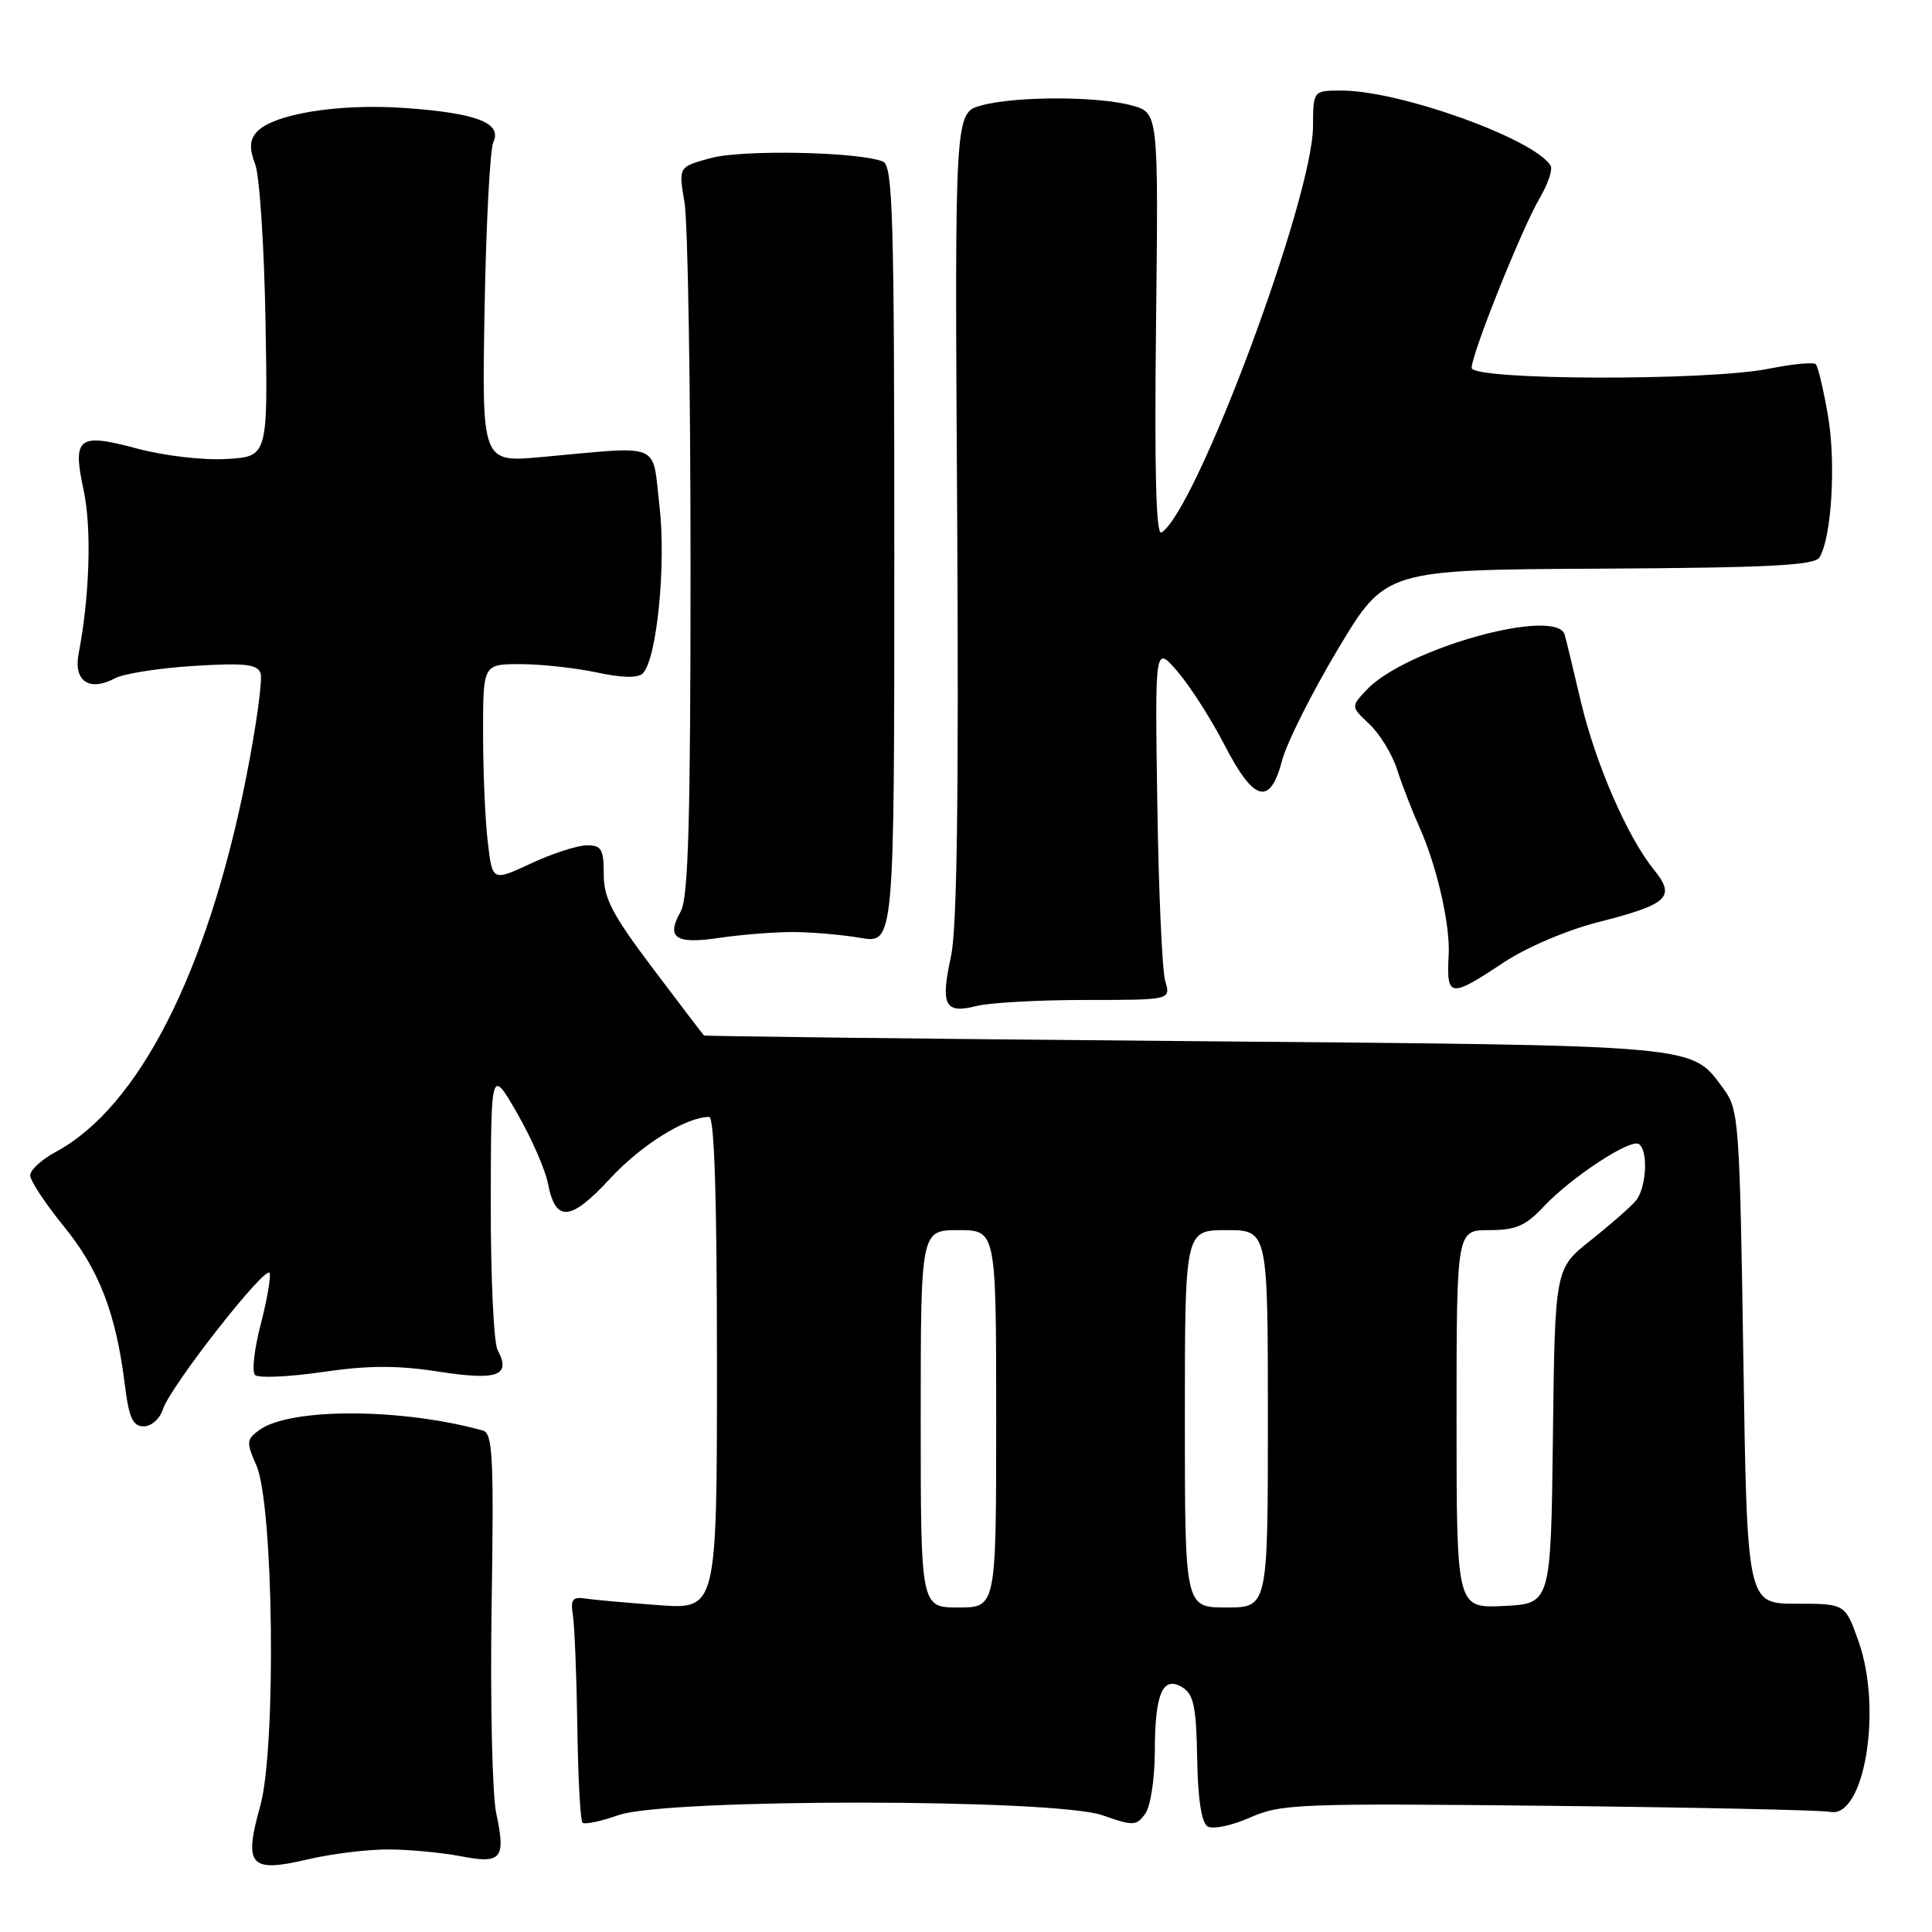 <?xml version="1.0" encoding="UTF-8" standalone="no"?>
<!DOCTYPE svg PUBLIC "-//W3C//DTD SVG 1.1//EN" "http://www.w3.org/Graphics/SVG/1.1/DTD/svg11.dtd" >
<svg xmlns="http://www.w3.org/2000/svg" xmlns:xlink="http://www.w3.org/1999/xlink" version="1.1" viewBox="0 0 256 256">
 <g >
 <path fill="currentColor"
d=" M 51.50 245.06 C 54.25 245.07 58.52 245.48 61.00 245.95 C 66.46 247.01 67.04 246.32 65.76 240.30 C 65.22 237.81 64.95 225.47 65.14 212.87 C 65.45 193.17 65.29 189.92 64.00 189.56 C 53.19 186.55 38.40 186.52 34.34 189.50 C 32.65 190.73 32.62 191.11 33.97 194.17 C 36.26 199.36 36.63 231.62 34.48 239.31 C 32.27 247.24 33.11 248.18 40.76 246.38 C 43.92 245.64 48.75 245.04 51.50 245.06 Z  M 205.25 239.28 C 224.64 239.49 241.38 239.85 242.46 240.08 C 247.02 241.06 249.47 226.55 246.27 217.50 C 244.50 212.50 244.50 212.50 238.00 212.50 C 231.50 212.50 231.50 212.50 231.00 179.82 C 230.52 148.66 230.40 147.01 228.41 144.32 C 223.99 138.35 226.20 138.55 157.00 137.95 C 122.08 137.65 93.40 137.31 93.28 137.20 C 93.15 137.09 90.12 133.11 86.53 128.35 C 81.12 121.18 80.00 119.03 80.00 115.85 C 80.00 112.52 79.70 112.00 77.75 112.01 C 76.51 112.02 73.19 113.09 70.38 114.40 C 65.25 116.79 65.25 116.79 64.64 111.65 C 64.30 108.82 64.01 102.34 64.01 97.25 C 64.00 88.00 64.00 88.00 68.95 88.00 C 71.67 88.00 76.22 88.50 79.05 89.10 C 82.40 89.82 84.53 89.87 85.17 89.23 C 87.04 87.36 88.29 74.78 87.38 67.00 C 86.38 58.45 87.94 59.09 71.67 60.57 C 63.85 61.27 63.85 61.27 64.21 40.89 C 64.41 29.67 64.93 19.75 65.37 18.83 C 66.56 16.29 63.15 14.98 53.63 14.31 C 44.71 13.68 35.96 15.14 33.93 17.59 C 33.08 18.61 33.04 19.75 33.81 21.75 C 34.39 23.26 35.01 32.60 35.18 42.50 C 35.50 60.50 35.50 60.50 30.00 60.82 C 26.92 61.00 21.72 60.39 18.18 59.44 C 10.32 57.33 9.57 57.92 11.09 65.01 C 12.16 69.99 11.88 79.05 10.42 86.61 C 9.71 90.25 11.84 91.69 15.23 89.88 C 16.38 89.26 21.06 88.53 25.64 88.24 C 32.35 87.82 34.06 88.00 34.52 89.18 C 34.82 89.99 33.96 96.25 32.60 103.11 C 27.48 128.83 18.38 146.71 7.41 152.62 C 5.53 153.63 4.00 155.03 4.00 155.74 C 4.00 156.45 6.01 159.49 8.46 162.50 C 13.13 168.23 15.36 174.00 16.53 183.40 C 17.09 187.89 17.59 189.00 19.05 189.00 C 20.05 189.00 21.18 188.00 21.58 186.75 C 22.53 183.74 35.31 167.43 35.73 168.69 C 35.91 169.23 35.37 172.32 34.53 175.54 C 33.69 178.77 33.36 181.76 33.79 182.19 C 34.23 182.63 38.24 182.45 42.71 181.80 C 48.84 180.91 52.62 180.90 58.14 181.75 C 65.97 182.96 67.76 182.30 65.93 178.87 C 65.42 177.91 65.01 169.11 65.03 159.32 C 65.06 141.50 65.06 141.50 68.52 147.50 C 70.42 150.80 72.26 155.00 72.61 156.83 C 73.61 162.01 75.59 161.85 80.83 156.18 C 84.98 151.69 90.91 148.00 93.97 148.00 C 94.66 148.00 95.00 158.87 95.00 180.63 C 95.00 213.26 95.00 213.26 87.25 212.69 C 82.99 212.37 78.60 211.98 77.50 211.81 C 75.87 211.56 75.58 211.96 75.91 214.00 C 76.13 215.38 76.40 222.01 76.50 228.75 C 76.59 235.49 76.90 241.24 77.18 241.51 C 77.46 241.79 79.61 241.34 81.97 240.51 C 88.28 238.29 139.79 238.31 146.11 240.54 C 150.14 241.96 150.57 241.95 151.74 240.35 C 152.45 239.38 153.01 235.74 153.02 232.06 C 153.03 224.34 154.08 221.96 156.72 223.61 C 158.17 224.52 158.52 226.24 158.63 232.98 C 158.72 238.35 159.20 241.51 160.01 242.01 C 160.70 242.43 163.22 241.90 165.63 240.84 C 169.74 239.02 172.10 238.93 205.25 239.28 Z  M 143.82 132.50 C 155.14 132.50 155.14 132.50 154.40 130.00 C 153.99 128.63 153.52 118.05 153.35 106.50 C 153.03 85.50 153.03 85.50 156.02 88.97 C 157.66 90.87 160.47 95.26 162.25 98.71 C 166.16 106.28 168.28 106.84 169.89 100.75 C 170.50 98.41 173.84 91.78 177.29 86.00 C 183.58 75.50 183.58 75.50 211.92 75.35 C 234.41 75.23 240.43 74.92 241.09 73.86 C 242.69 71.26 243.29 61.42 242.23 55.16 C 241.63 51.67 240.90 48.57 240.60 48.26 C 240.30 47.96 237.49 48.23 234.36 48.86 C 226.23 50.49 195.00 50.40 195.00 48.74 C 195.00 46.88 201.68 30.21 204.01 26.27 C 205.12 24.38 205.77 22.44 205.46 21.94 C 203.26 18.38 185.48 12.00 177.77 12.00 C 174.00 12.00 174.00 12.00 173.98 16.75 C 173.94 26.32 158.49 67.72 153.90 70.56 C 153.18 71.01 152.96 62.50 153.18 43.08 C 153.50 14.95 153.50 14.95 150.00 13.98 C 145.50 12.73 134.50 12.73 130.00 13.98 C 126.50 14.96 126.50 14.96 126.83 68.23 C 127.05 105.63 126.81 123.06 126.01 126.73 C 124.60 133.20 125.19 134.37 129.35 133.31 C 131.08 132.86 137.59 132.50 143.82 132.50 Z  M 199.28 127.51 C 202.29 125.52 207.64 123.24 211.80 122.18 C 221.06 119.83 222.09 118.86 219.16 115.25 C 215.65 110.93 211.42 101.19 209.48 93.00 C 208.51 88.88 207.55 84.88 207.34 84.13 C 206.32 80.36 186.23 85.93 181.07 91.42 C 178.99 93.64 178.99 93.64 181.47 95.97 C 182.83 97.25 184.46 99.92 185.10 101.90 C 185.73 103.88 187.08 107.36 188.09 109.62 C 190.39 114.76 192.16 122.51 191.96 126.48 C 191.65 132.23 192.08 132.29 199.28 127.51 Z  M 105.00 123.50 C 107.47 123.50 111.53 123.85 114.00 124.27 C 118.50 125.05 118.50 125.05 118.50 73.54 C 118.50 28.69 118.31 21.94 117.00 21.41 C 113.85 20.11 98.40 19.80 94.20 20.94 C 89.89 22.11 89.89 22.11 90.70 26.80 C 91.14 29.39 91.50 51.08 91.50 75.00 C 91.50 108.79 91.21 119.01 90.20 120.77 C 88.21 124.27 89.50 125.15 95.32 124.27 C 98.17 123.85 102.53 123.50 105.00 123.50 Z  M 122.00 188.00 C 122.00 163.00 122.00 163.00 127.00 163.00 C 132.00 163.00 132.00 163.00 132.00 188.00 C 132.00 213.00 132.00 213.00 127.00 213.00 C 122.00 213.00 122.00 213.00 122.00 188.00 Z  M 157.00 188.00 C 157.00 163.00 157.00 163.00 162.50 163.00 C 168.00 163.00 168.00 163.00 168.00 188.00 C 168.00 213.00 168.00 213.00 162.50 213.00 C 157.00 213.00 157.00 213.00 157.00 188.00 Z  M 193.00 188.05 C 193.00 163.00 193.00 163.00 197.31 163.00 C 200.85 163.00 202.15 162.44 204.56 159.87 C 208.18 156.01 215.99 150.87 217.15 151.59 C 218.43 152.39 218.17 157.41 216.75 159.11 C 216.06 159.93 213.37 162.29 210.77 164.35 C 206.04 168.10 206.04 168.10 205.77 190.30 C 205.50 212.50 205.50 212.50 199.25 212.80 C 193.00 213.10 193.00 213.10 193.00 188.05 Z "/>
</g>
</svg>